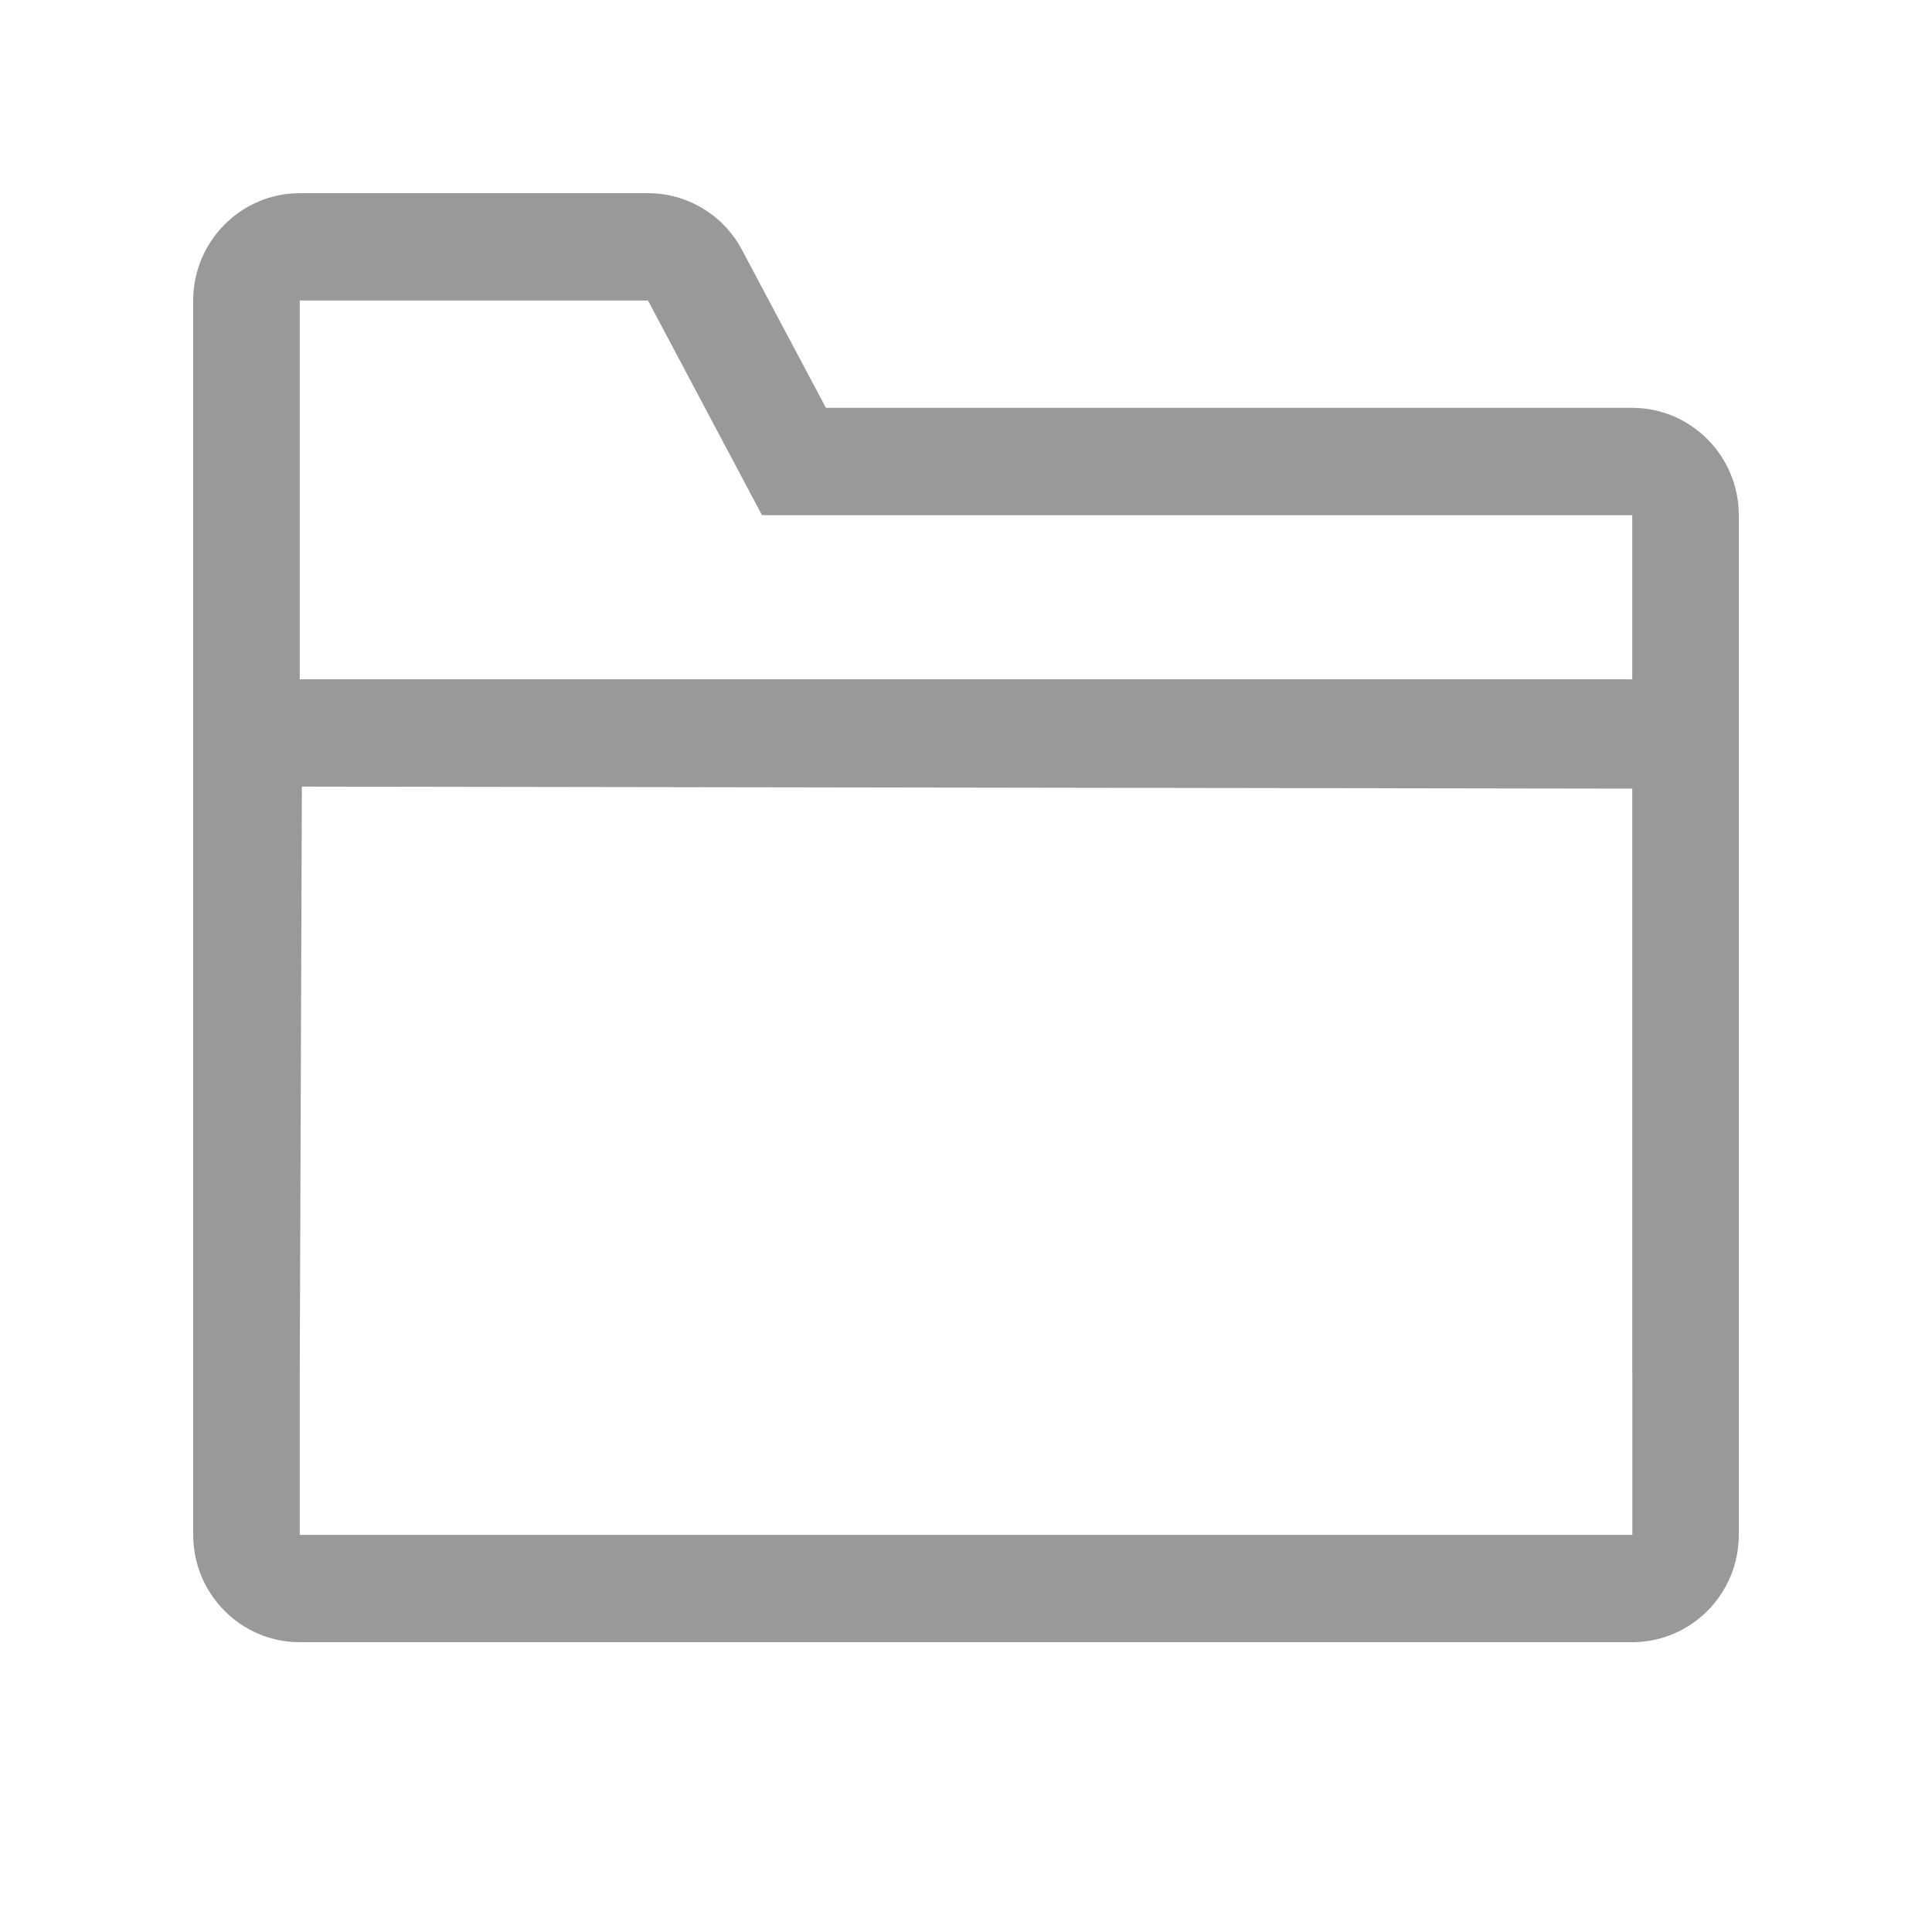 <?xml version="1.0" encoding="UTF-8"?>
<svg width="20px" height="20px" viewBox="0 0 20 20" version="1.1" xmlns="http://www.w3.org/2000/svg" xmlns:xlink="http://www.w3.org/1999/xlink">
    <title>文件</title>
    <g id="智能问答" stroke="none" stroke-width="1" fill="none" fill-rule="evenodd">
        <g id="人工客服端09-加入群聊" transform="translate(-1182, -902)" fill-rule="nonzero">
            <g id="编组" transform="translate(1090, 892)">
                <g id="文件" transform="translate(92, 10)">
                    <rect id="矩形" fill="#000000" opacity="0" x="0" y="0" width="20" height="20"></rect>
                    <path d="M16.897,4.222 L8.55,4.222 L7.681,2.587 C7.489,2.225 7.115,2 6.708,2 L3.103,2 C2.495,2 2,2.498 2,3.111 L2,15.889 C2,16.502 2.495,17 3.103,17 L16.897,17 C17.505,17 18,16.502 18,15.889 L18,5.333 C18,4.721 17.505,4.222 16.897,4.222 Z M3.103,3.111 L6.708,3.111 L7.888,5.333 L16.897,5.333 L16.897,7.034 C16.889,7.034 16.883,7.032 16.876,7.032 L3.125,7.032 C3.118,7.032 3.111,7.034 3.103,7.034 L3.103,3.111 Z M3.103,15.889 L3.103,14.222 L3.125,8.143 L16.897,8.164 L16.897,14.222 L16.898,14.222 L16.898,15.889 L3.103,15.889 Z" id="形状" fill="#999999"></path>
                </g>
            </g>
        </g>
    </g>
</svg>
